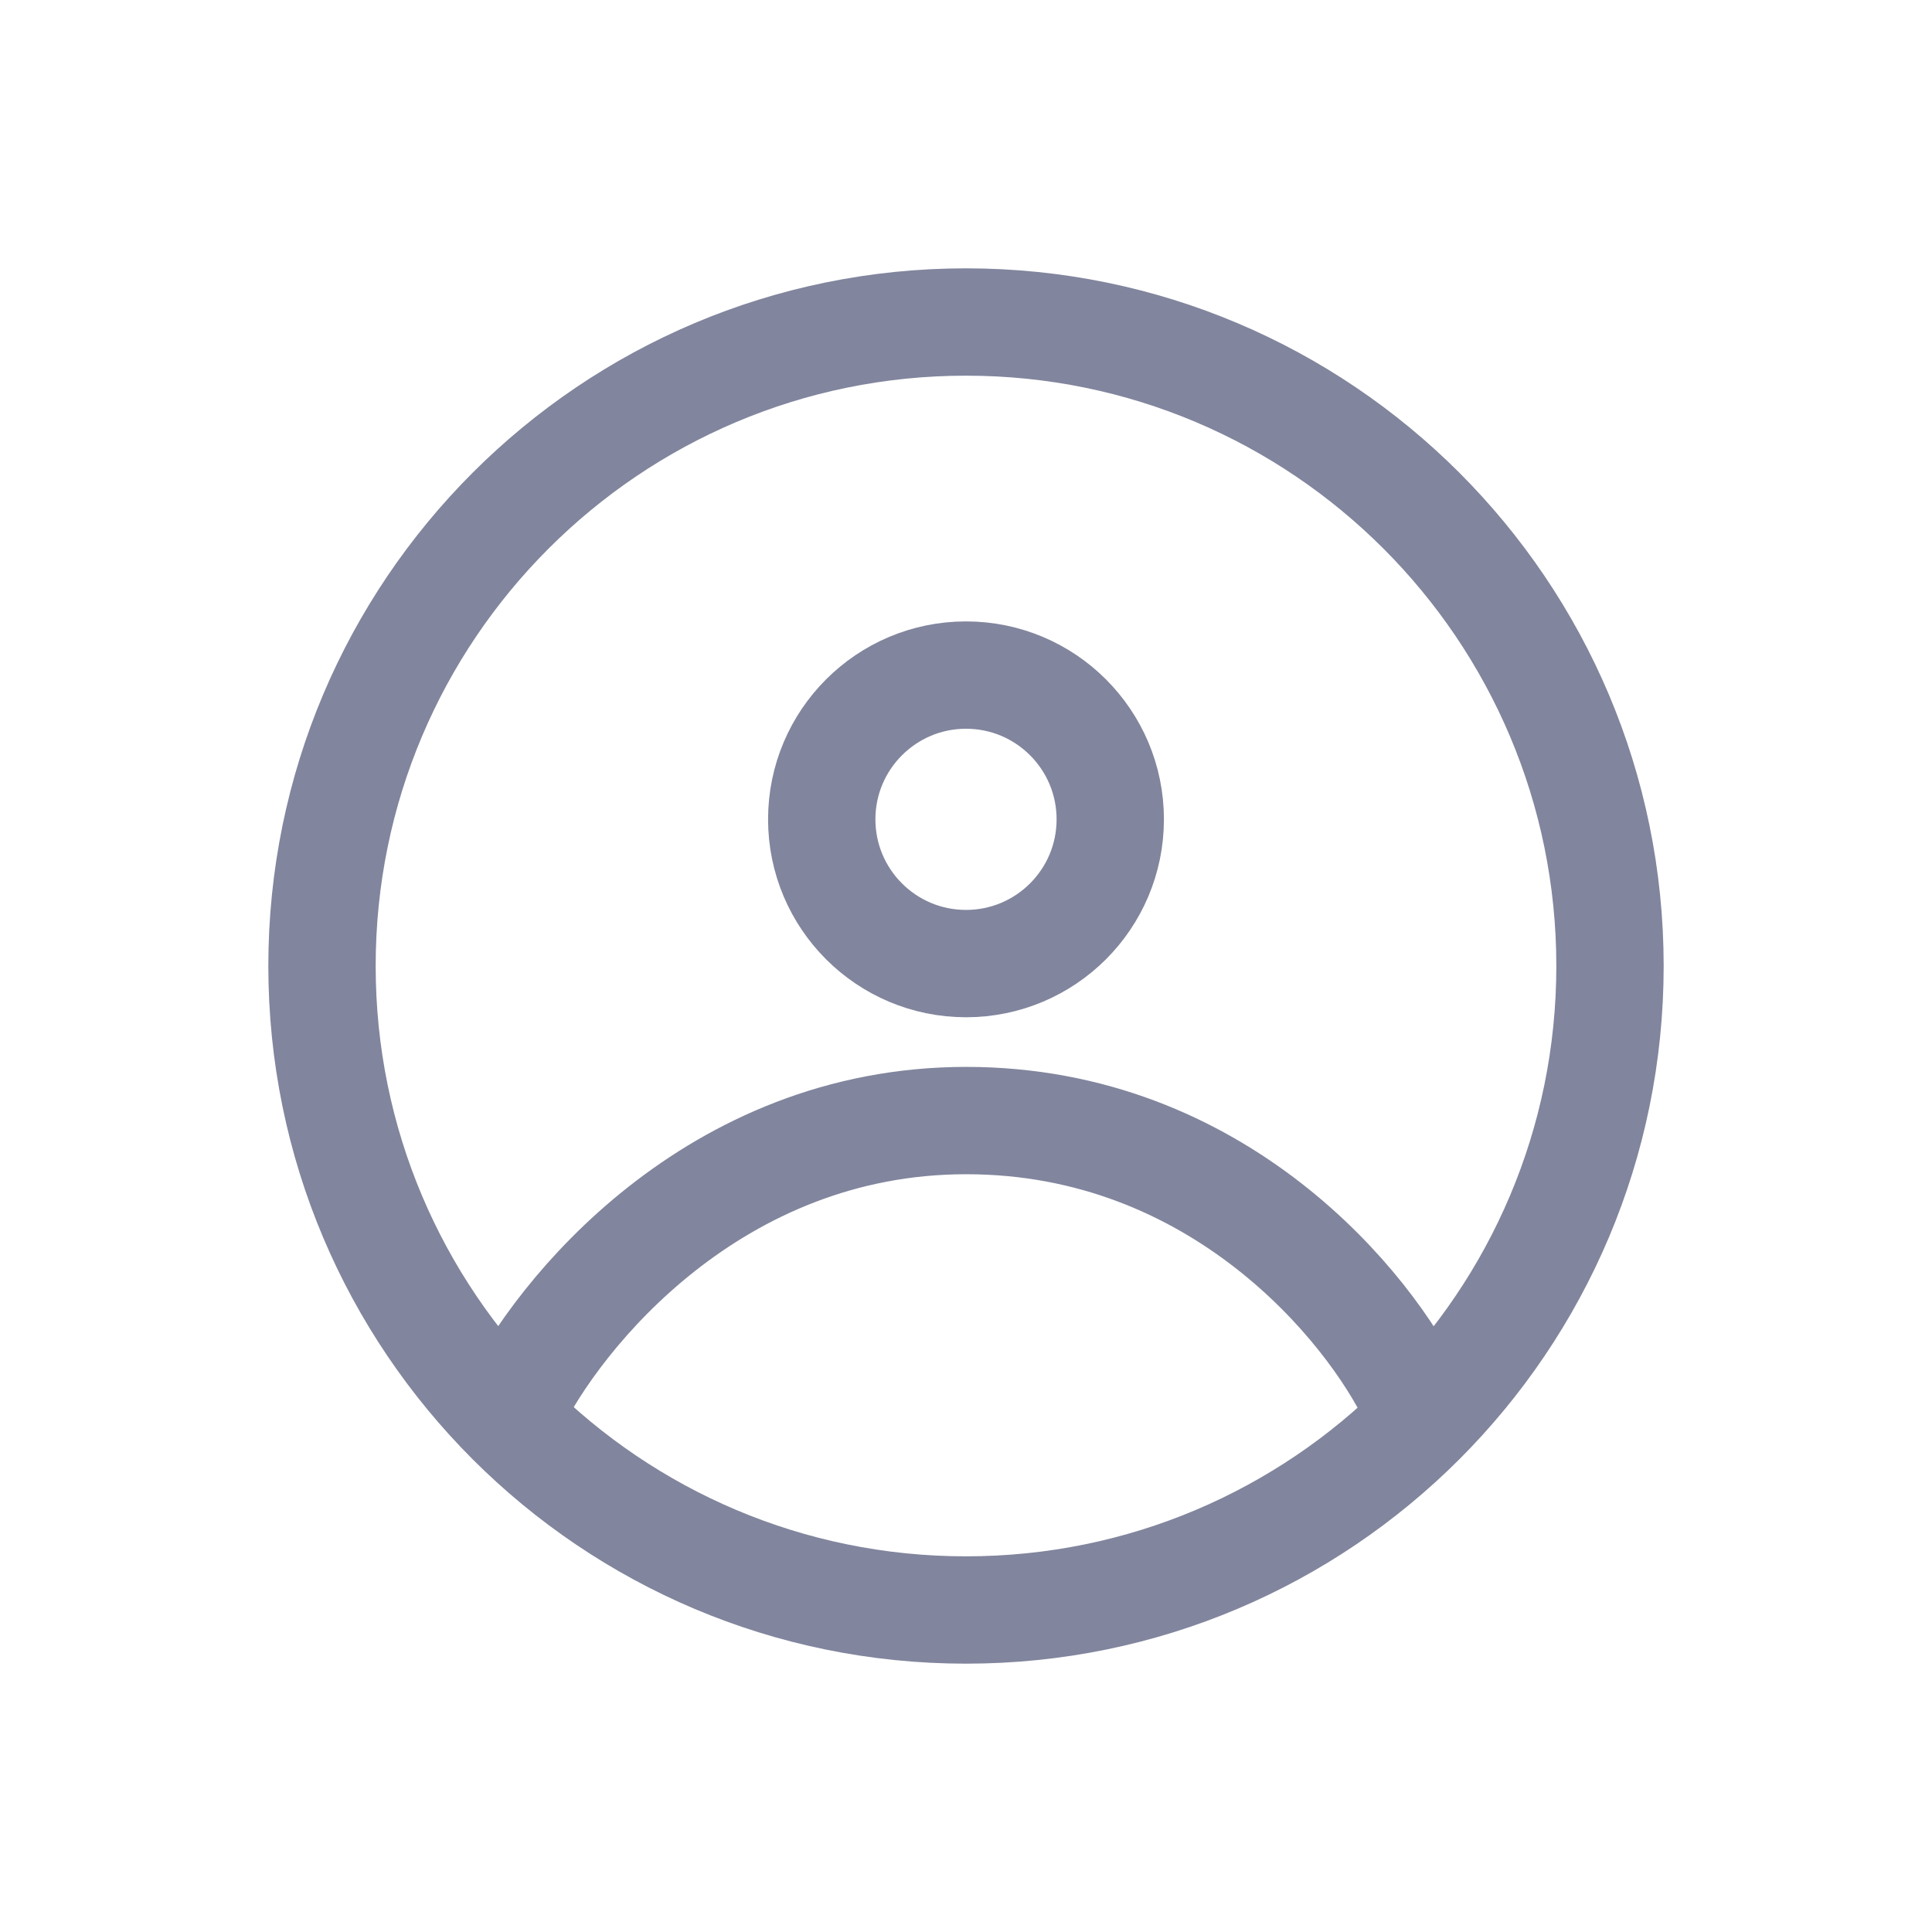 <svg width="36" height="36" viewBox="0 0 36 36" fill="none" xmlns="http://www.w3.org/2000/svg">
<path d="M18 30C24.627 30 30 24.627 30 18C30 11.373 24.627 6 18 6C11.373 6 6 11.373 6 18C6 24.627 11.373 30 18 30Z" stroke="#81859D" stroke-width="2"/>
<path d="M18 17.955C19.485 17.955 20.688 16.752 20.688 15.267C20.688 13.783 19.485 12.579 18 12.579C16.516 12.579 15.312 13.783 15.312 15.267C15.312 16.752 16.516 17.955 18 17.955Z" stroke="#81859D" stroke-width="2"/>
<path d="M9.527 26.266C10.395 24.471 13.306 20.88 18.004 20.88C22.702 20.88 25.525 24.353 26.349 26.09" stroke="#81859D" stroke-width="2" stroke-linecap="round"/>
</svg>
